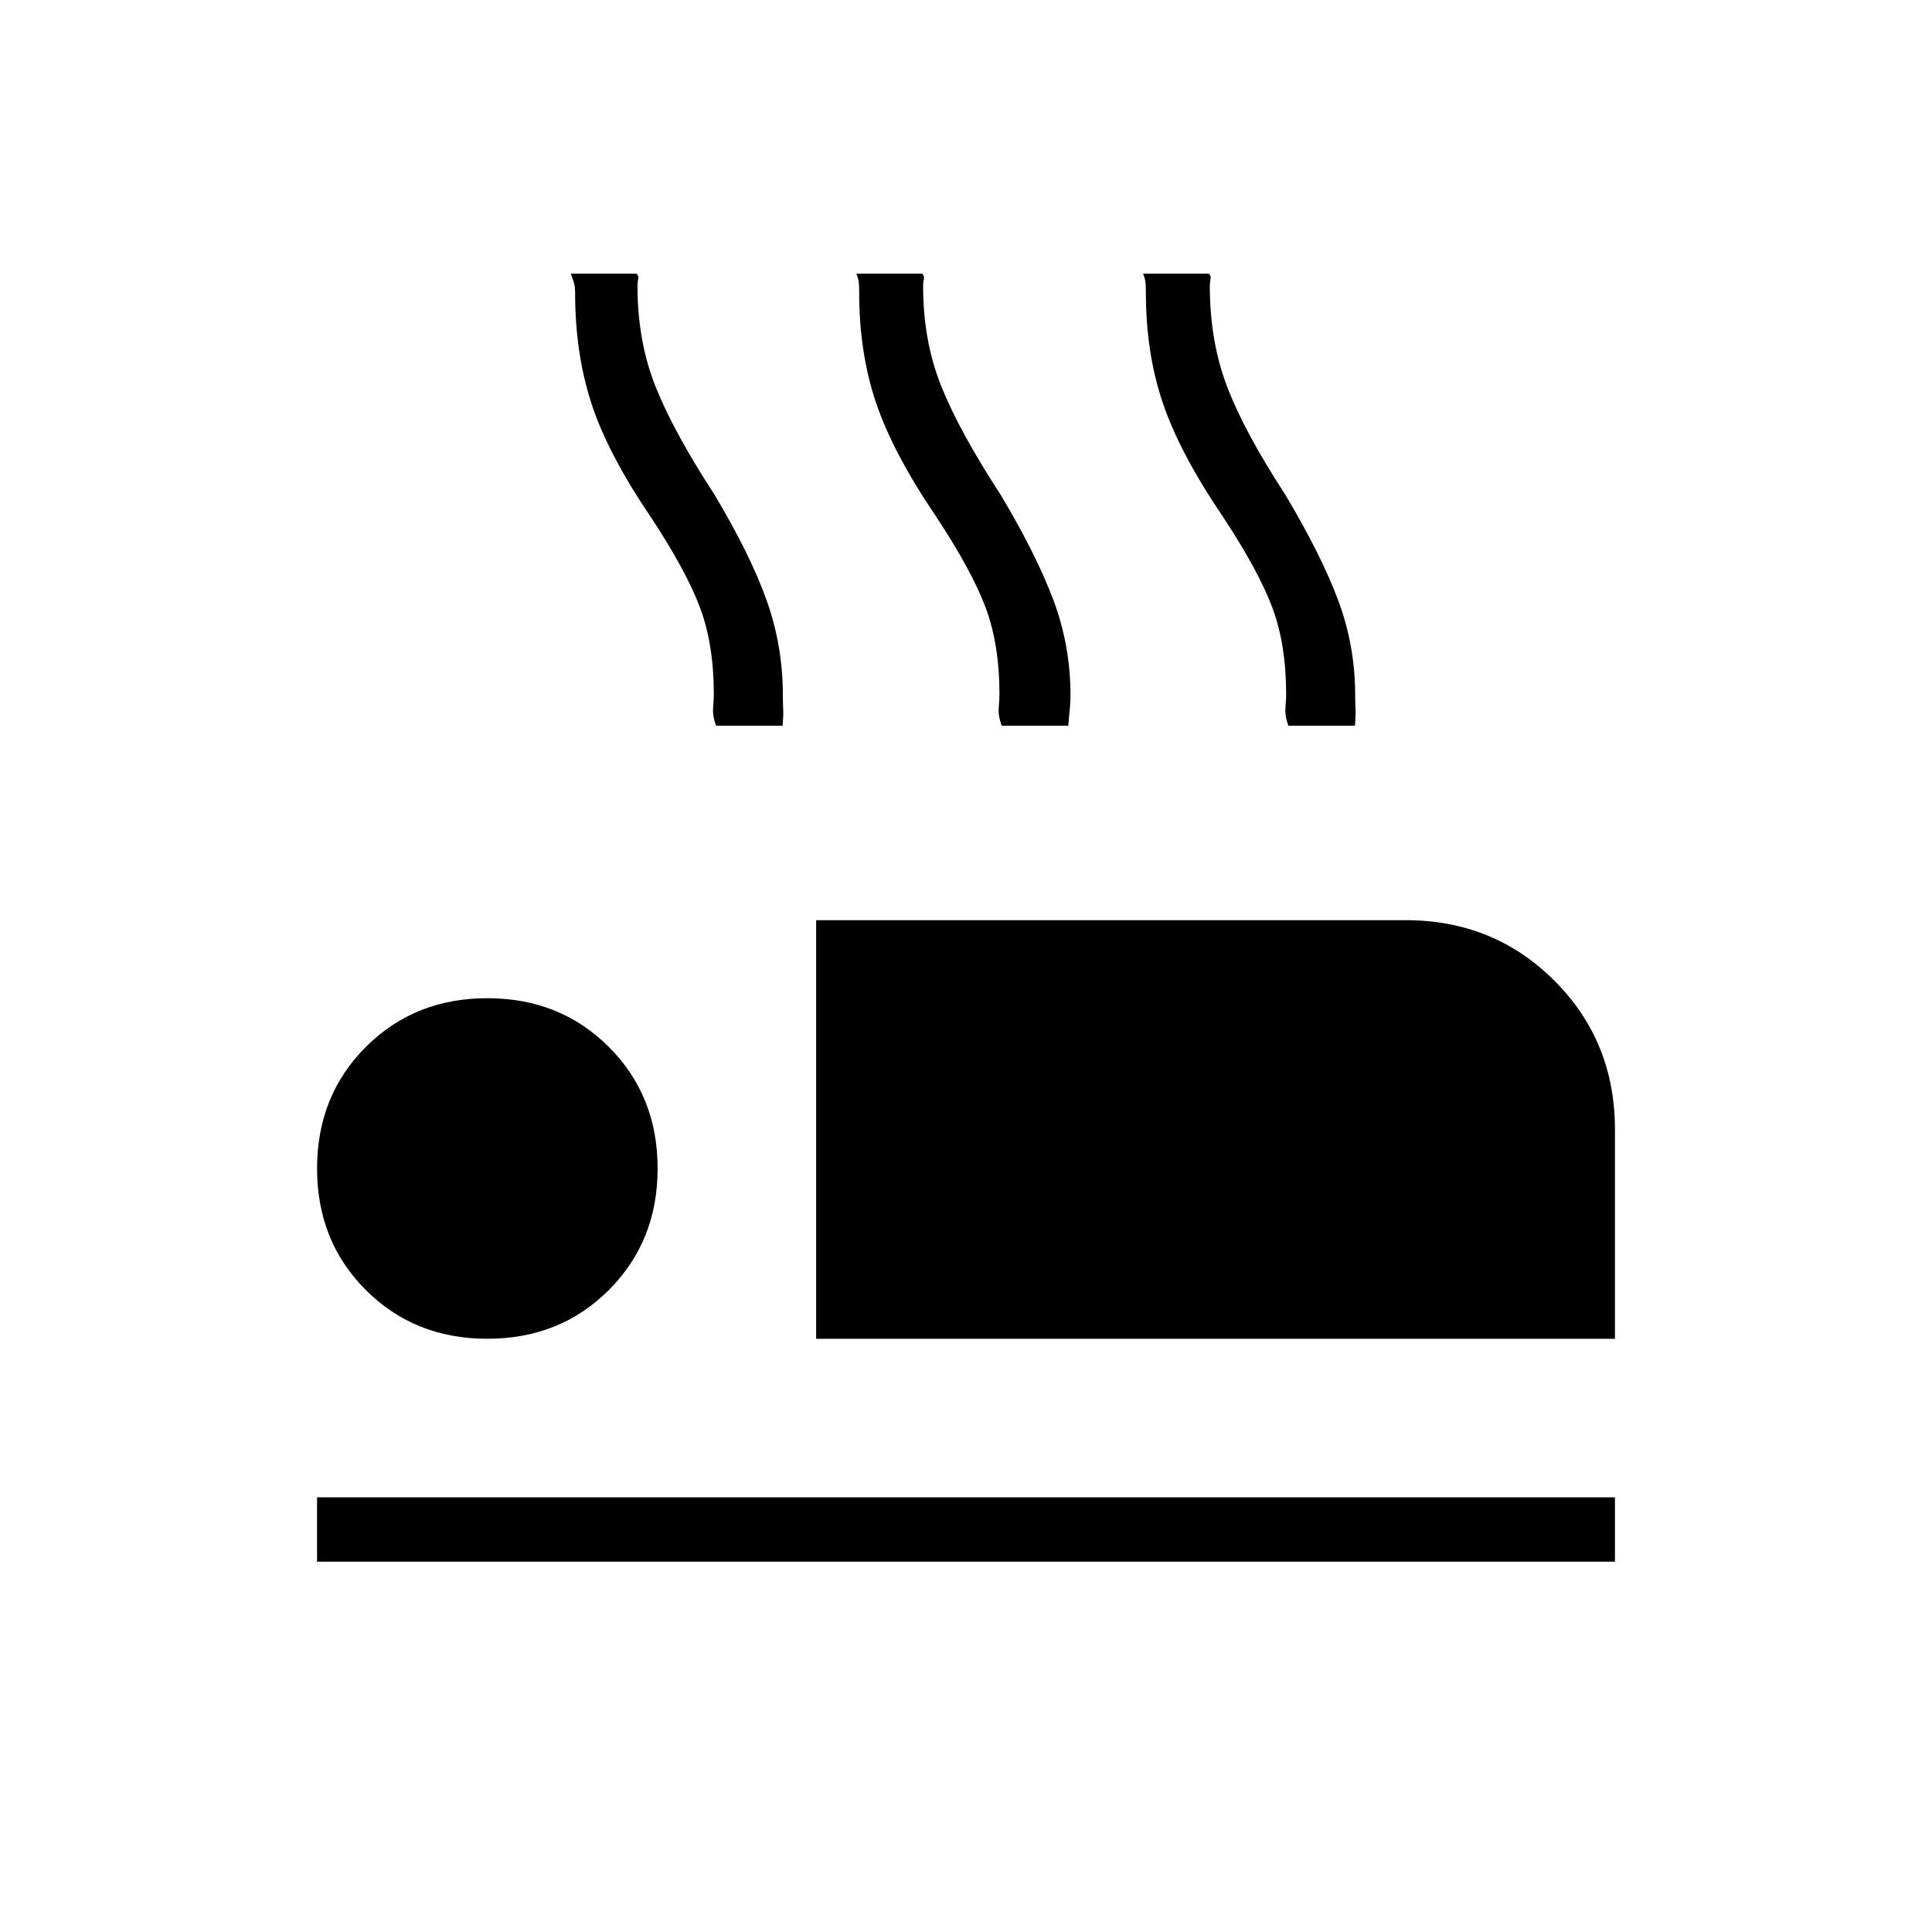 <svg xmlns="http://www.w3.org/2000/svg" height="20" viewBox="0 -960 960 960" width="20"><path d="M405.54-294.77v-208h292.92q43.85 0 73.92 30.08 30.08 30.07 30.08 73.92v104H405.54ZM157.54-184v-32h644.92v32H157.54Zm84.61-110.77q-36.15 0-60.38-24.23-24.23-24.23-24.23-60.38 0-36.16 24.23-60.39Q206-464 242.15-464q36.16 0 60.39 24.23 24.23 24.23 24.23 60.39 0 36.15-24.23 60.38-24.23 24.23-60.39 24.23Zm113.7-304.61q-1.85-4.85-1.5-8.97.34-4.11.34-6.73 0-24.69-6.88-43.07-6.89-18.39-24.73-45.39-21.31-31.46-29.31-56.31-8-24.84-8-54.61 0-2.81-.54-4.82-.54-2.01-1.61-4.72h32.76q1.08 1.23.74 2.72-.35 1.48-.35 3.43 0 27.33 8.92 49.82 8.93 22.49 29.31 53.8 17.77 29.69 25.88 52.38 8.12 22.7 8.12 47.35 0 3.73.15 6.77.16 3.04-.25 8.35h-33.05Zm141.92 0q-1.85-4.85-1.5-8.97.35-4.11.35-6.73 0-24.69-6.89-43.07-6.88-18.39-24.73-45.39-21.31-31.46-29.69-56.31-8.39-24.84-8.39-54.61 0-2.81-.15-4.82-.15-2.01-1.23-4.72h32.77q1.07 1.23.73 2.72-.35 1.48-.35 3.43 0 27.33 9.04 49.82 9.04 22.49 29.42 53.8 17.77 29.69 26.27 52.38 8.5 22.7 8.5 47.35 0 3.73-.34 6.77-.35 3.04-.75 8.35h-33.06Zm142.46 0q-1.85-4.85-1.5-8.97.35-4.11.35-6.73 0-24.69-6.89-43.07-6.88-18.39-24.73-45.39-21.31-31.46-29.69-56.31-8.39-24.84-8.39-54.61 0-2.81-.15-4.82-.15-2.01-1.23-4.72h32.77q1.08 1.23.73 2.72-.35 1.48-.35 3.43 0 27.33 8.54 49.82 8.54 22.49 28.93 53.8 17.76 29.69 26.26 52.38 8.5 22.7 8.5 47.35 0 3.73.16 6.77.15 3.04-.25 8.35h-33.06Z"/></svg>